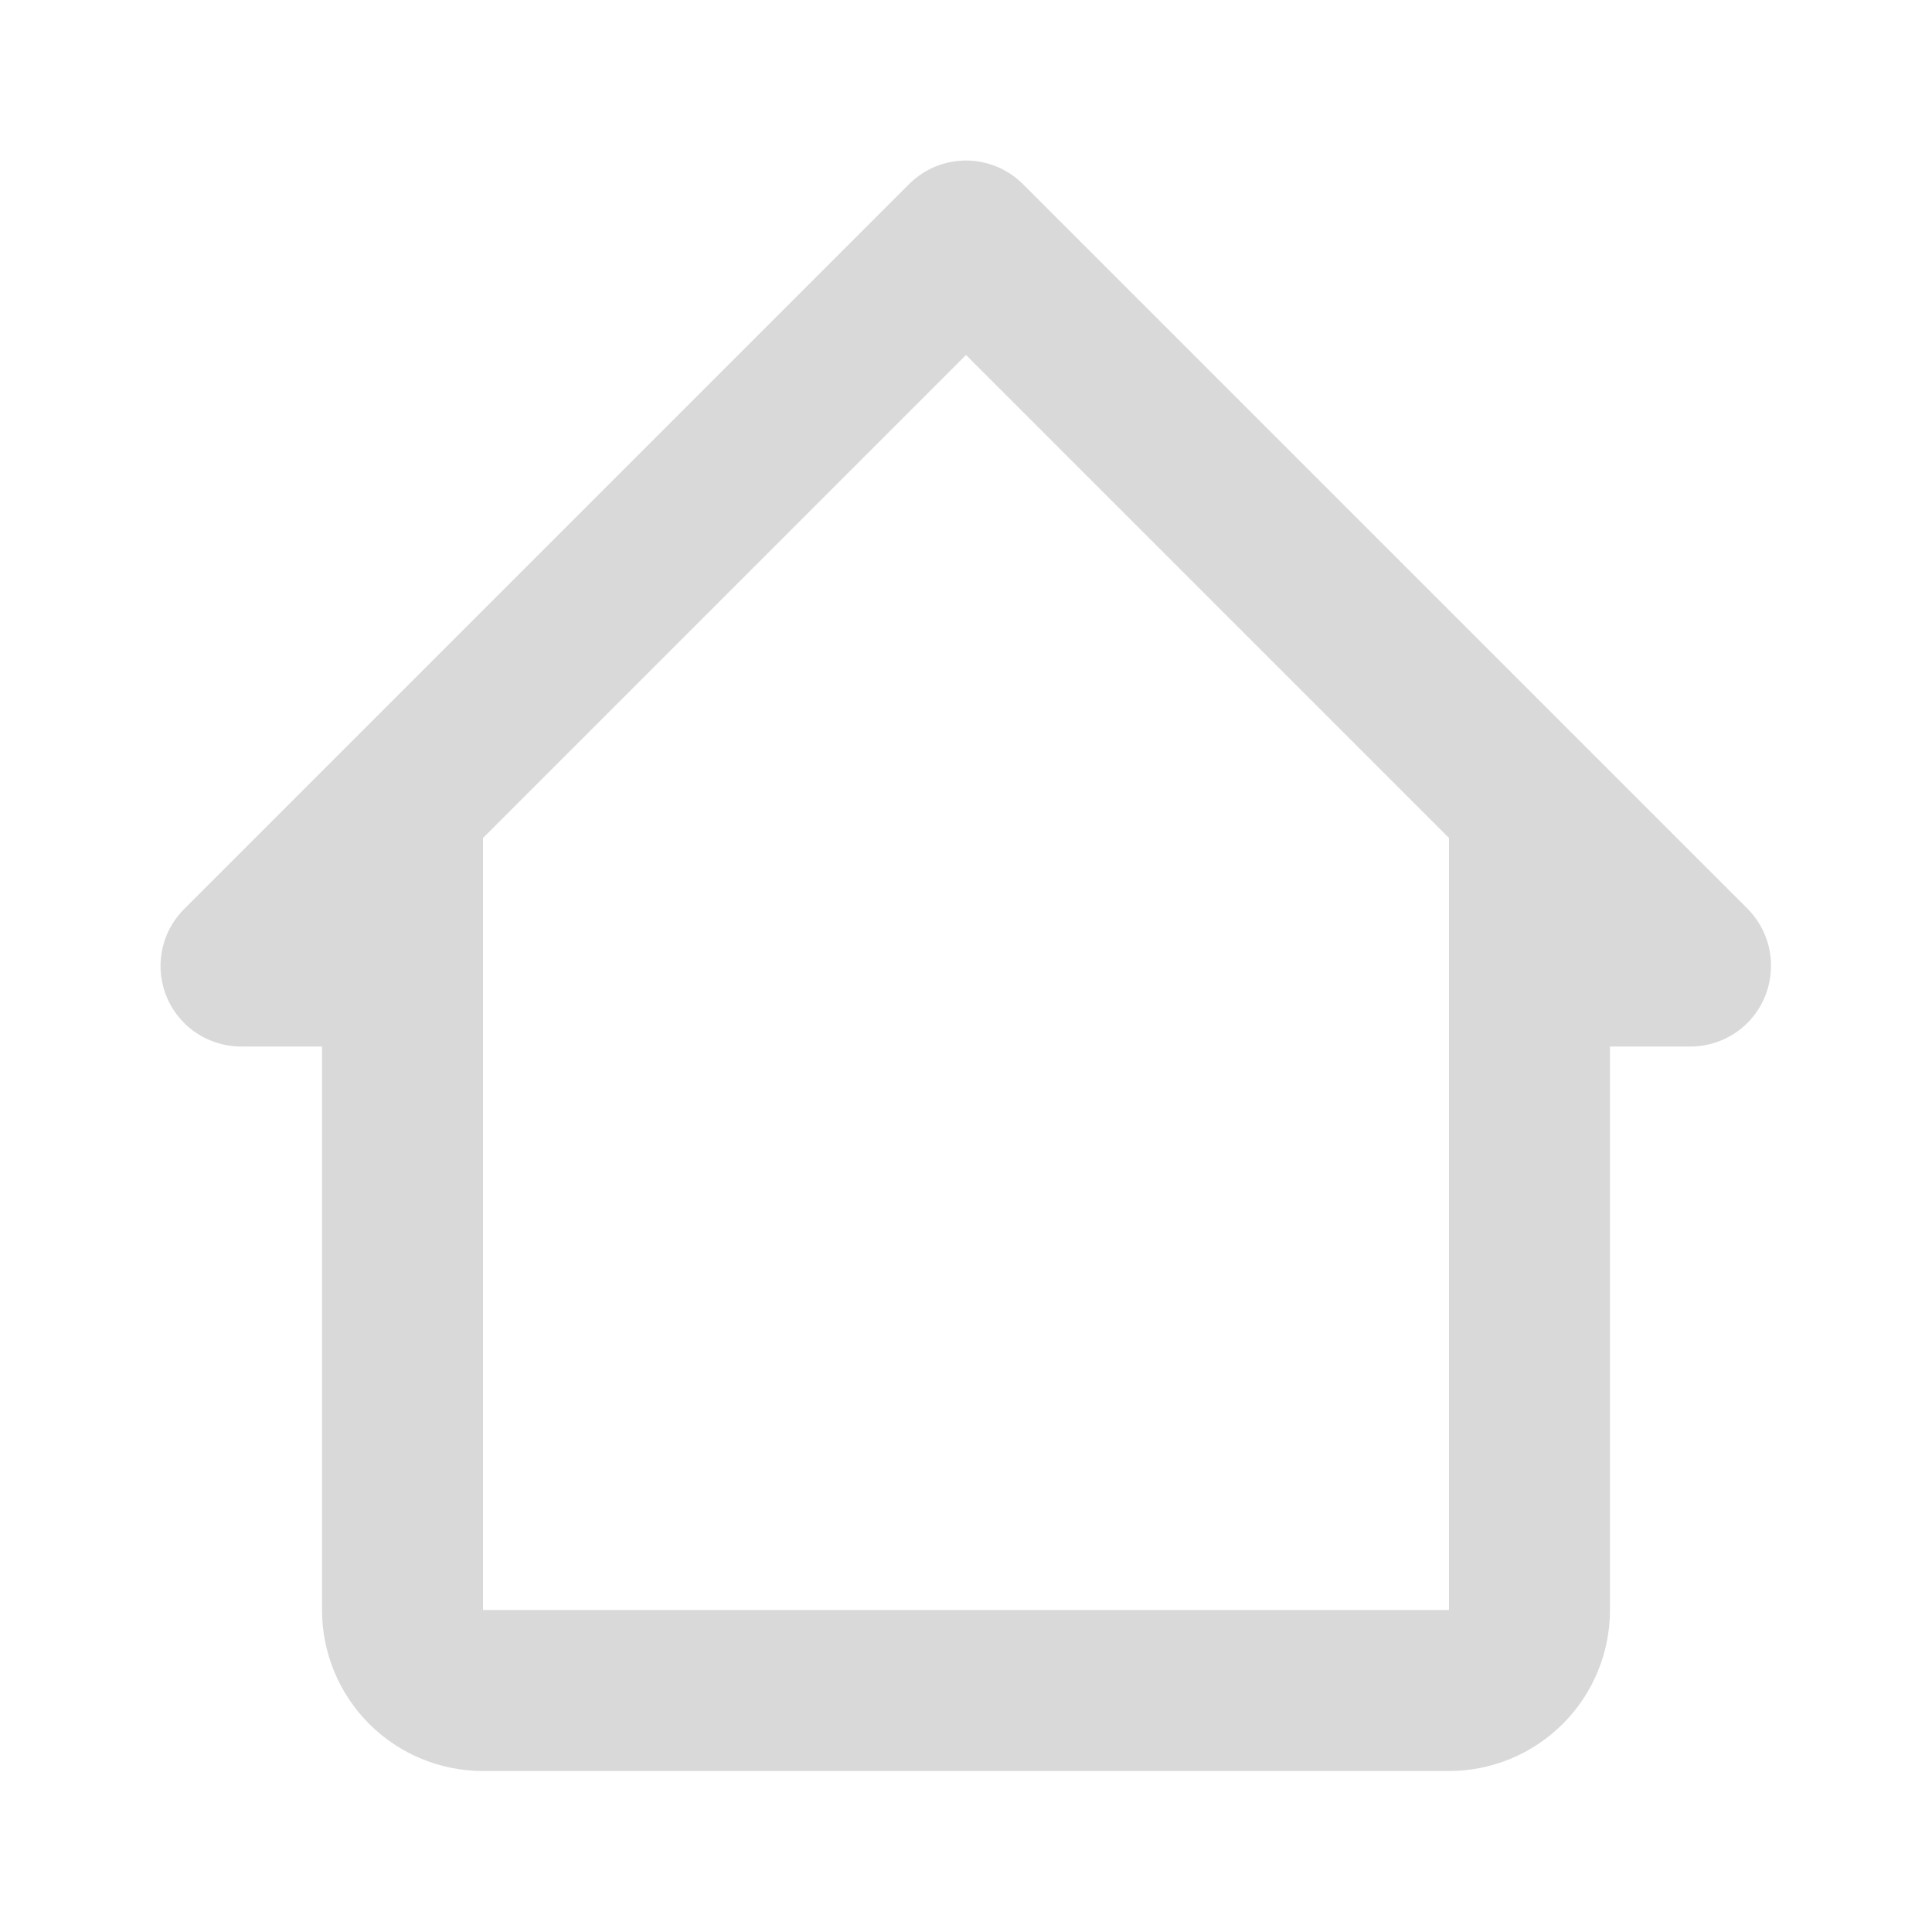 <svg width="34" height="34" viewBox="0 0 34 34" fill="none" xmlns="http://www.w3.org/2000/svg">
<path d="M18.006 3.244C17.874 3.111 17.717 3.006 17.545 2.934C17.372 2.862 17.187 2.825 17 2.825C16.813 2.825 16.628 2.862 16.455 2.934C16.282 3.006 16.126 3.111 15.994 3.244L3.244 15.994C3.111 16.126 3.006 16.282 2.934 16.455C2.862 16.628 2.825 16.813 2.825 17C2.825 17.187 2.862 17.372 2.934 17.545C3.006 17.717 3.111 17.874 3.244 18.006C3.376 18.137 3.533 18.241 3.706 18.311C3.879 18.382 4.063 18.418 4.25 18.417H5.667V28.333C5.667 29.085 5.965 29.805 6.496 30.337C7.028 30.868 7.748 31.167 8.5 31.167H25.5C26.251 31.167 26.972 30.868 27.503 30.337C28.035 29.805 28.333 29.085 28.333 28.333V18.417H29.75C30.126 18.417 30.486 18.267 30.752 18.002C31.017 17.736 31.166 17.376 31.166 17C31.168 16.814 31.132 16.629 31.061 16.456C30.991 16.284 30.887 16.127 30.756 15.994L18.006 3.244ZM8.5 28.333V14.747L17 6.247L25.5 14.747V28.333H8.5Z" fill="#D9D9D9"/>
</svg>
